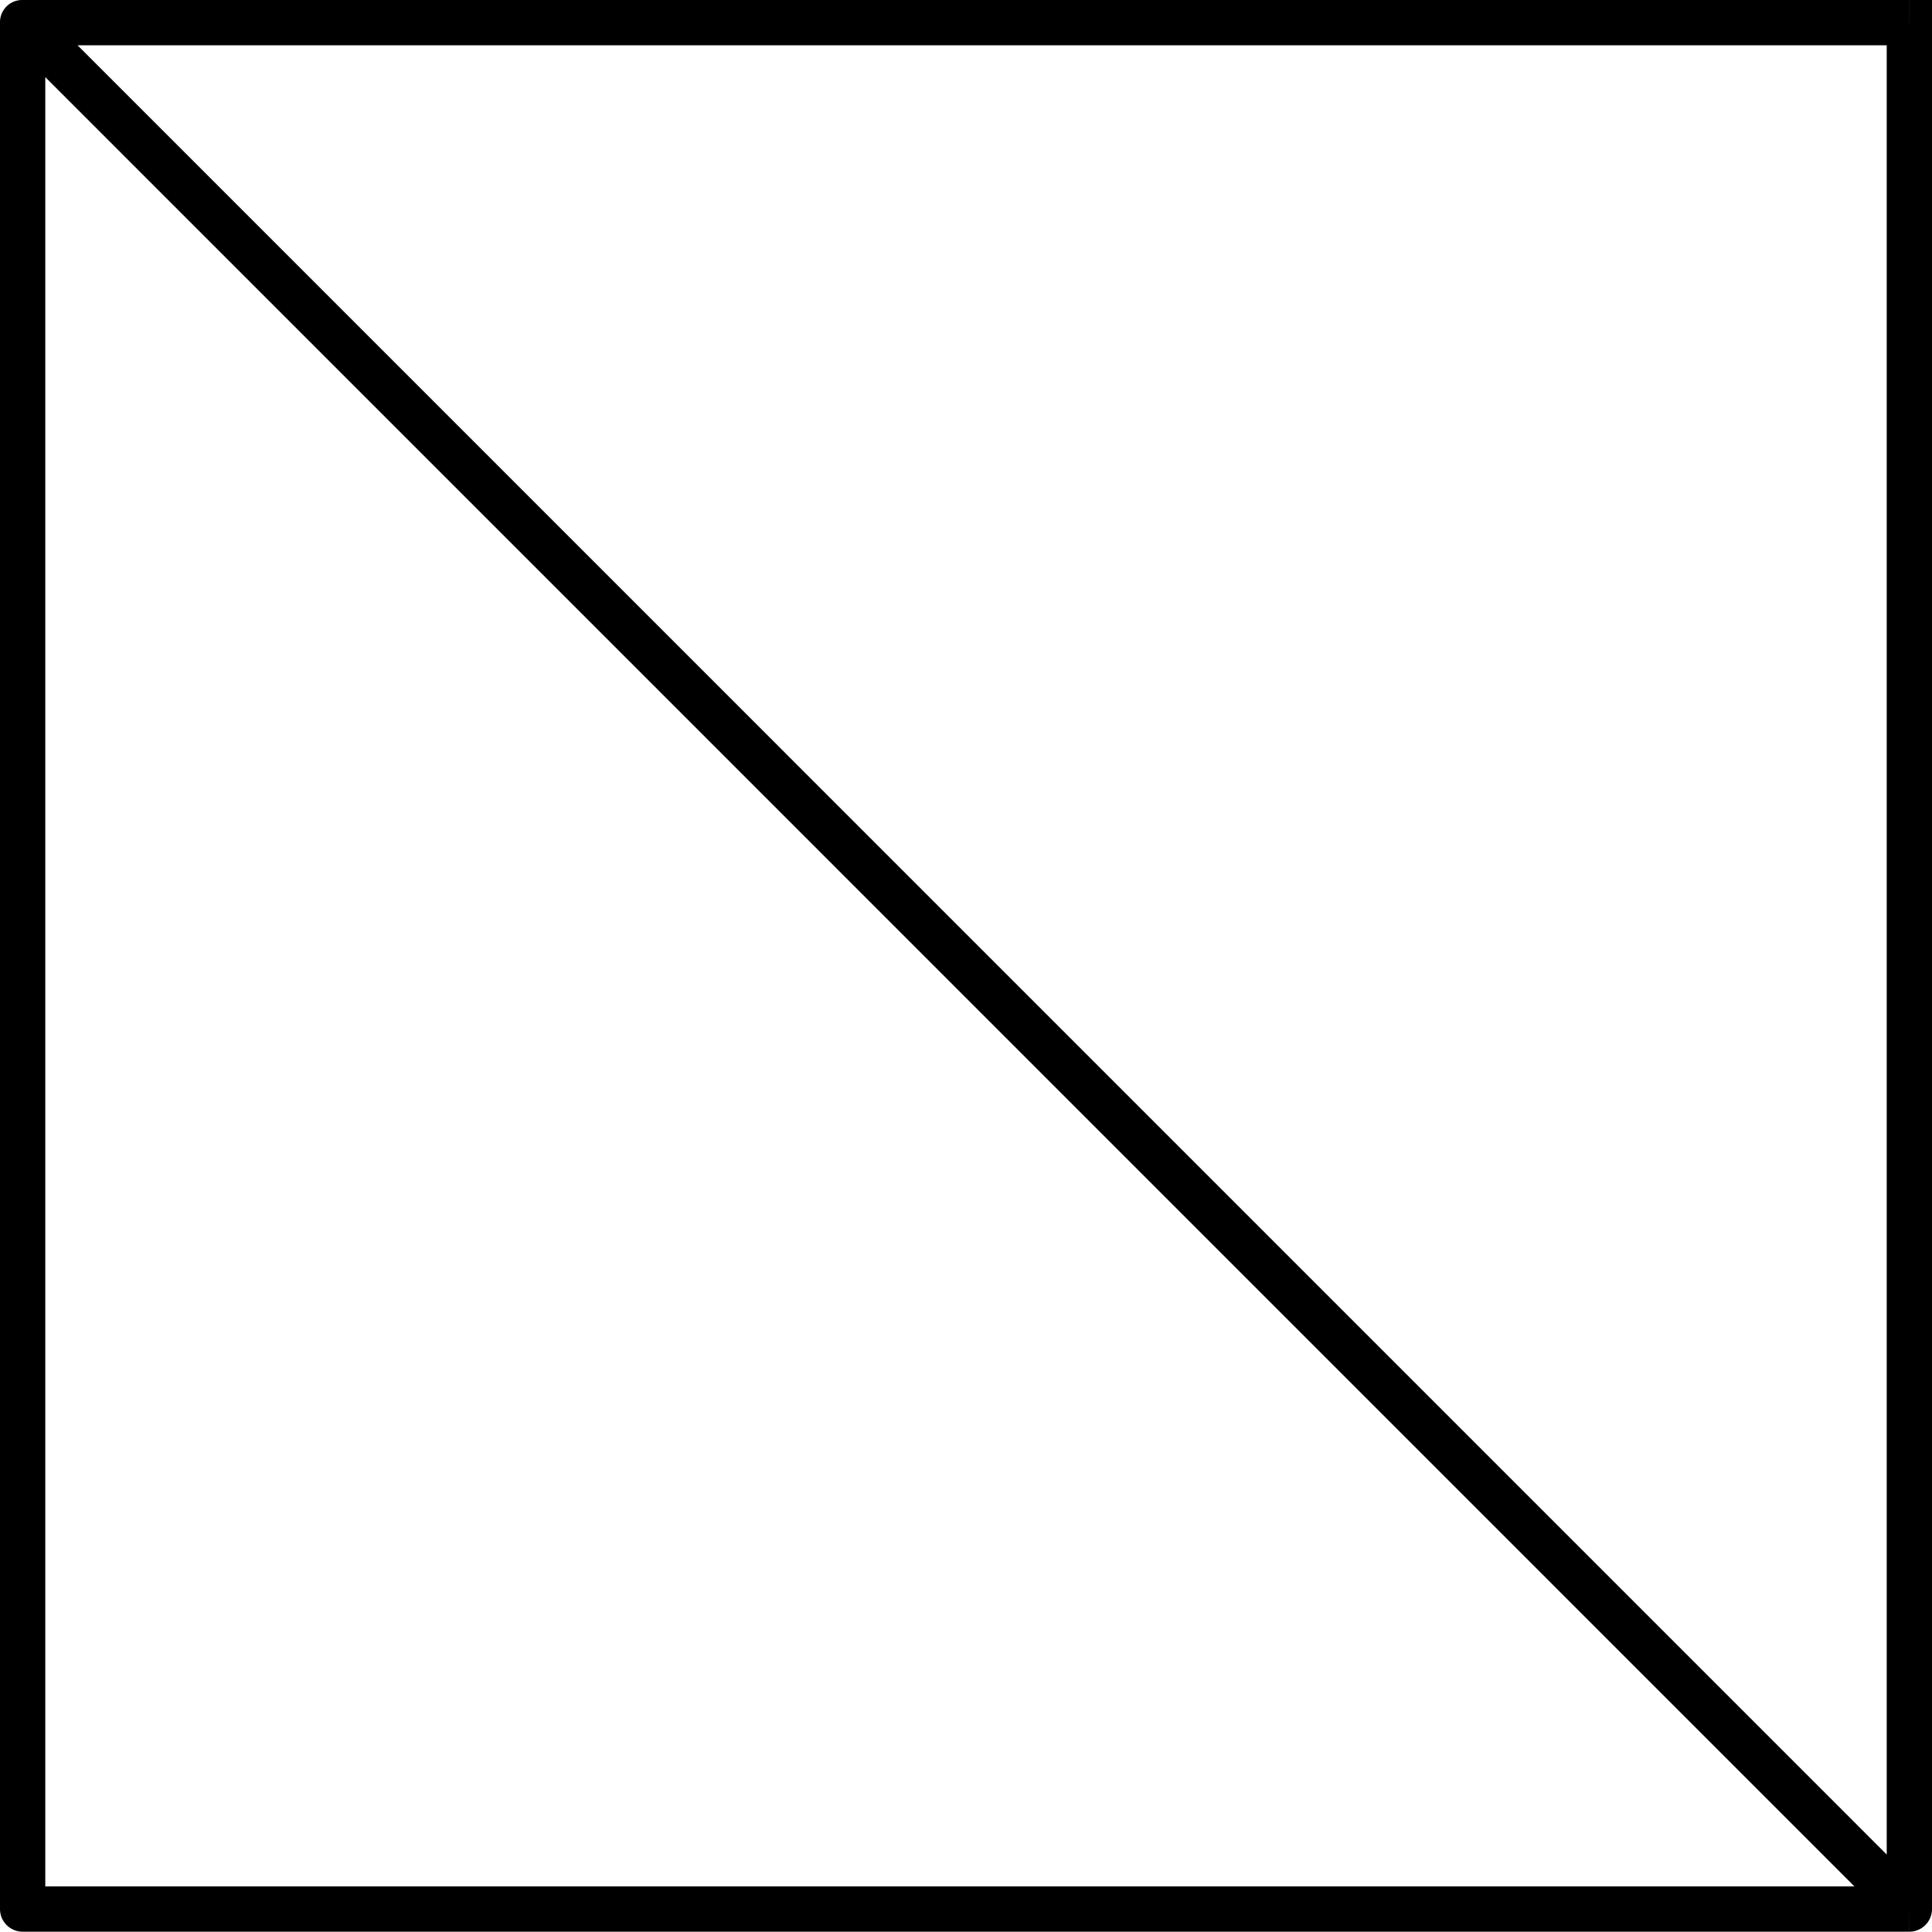 <svg xmlns="http://www.w3.org/2000/svg" viewBox="0 0 42.667 42.66">
  <path d="M29.167,1404.17v-.5a.489.489,0,0,0-.5.5Zm41.667,41.66v.5a.5.5,0,0,0,.5-.5Zm-41.667,0h-.5a.5.5,0,0,0,.5.5Zm41.667-41.66h.5v-.5h-.5Zm-42.02.35,41.667,41.67.707-.71L29.52,1403.81Zm42.02,40.81H29.167v1H70.833Zm-41.167.5v-41.66h-1v41.66Zm-.5-41.16H70.833v-1H29.167Zm41.167-.5v41.66h1v-41.66Z" transform="translate(-28.667 -1403.67)" fill="currentColor"/>
</svg>
